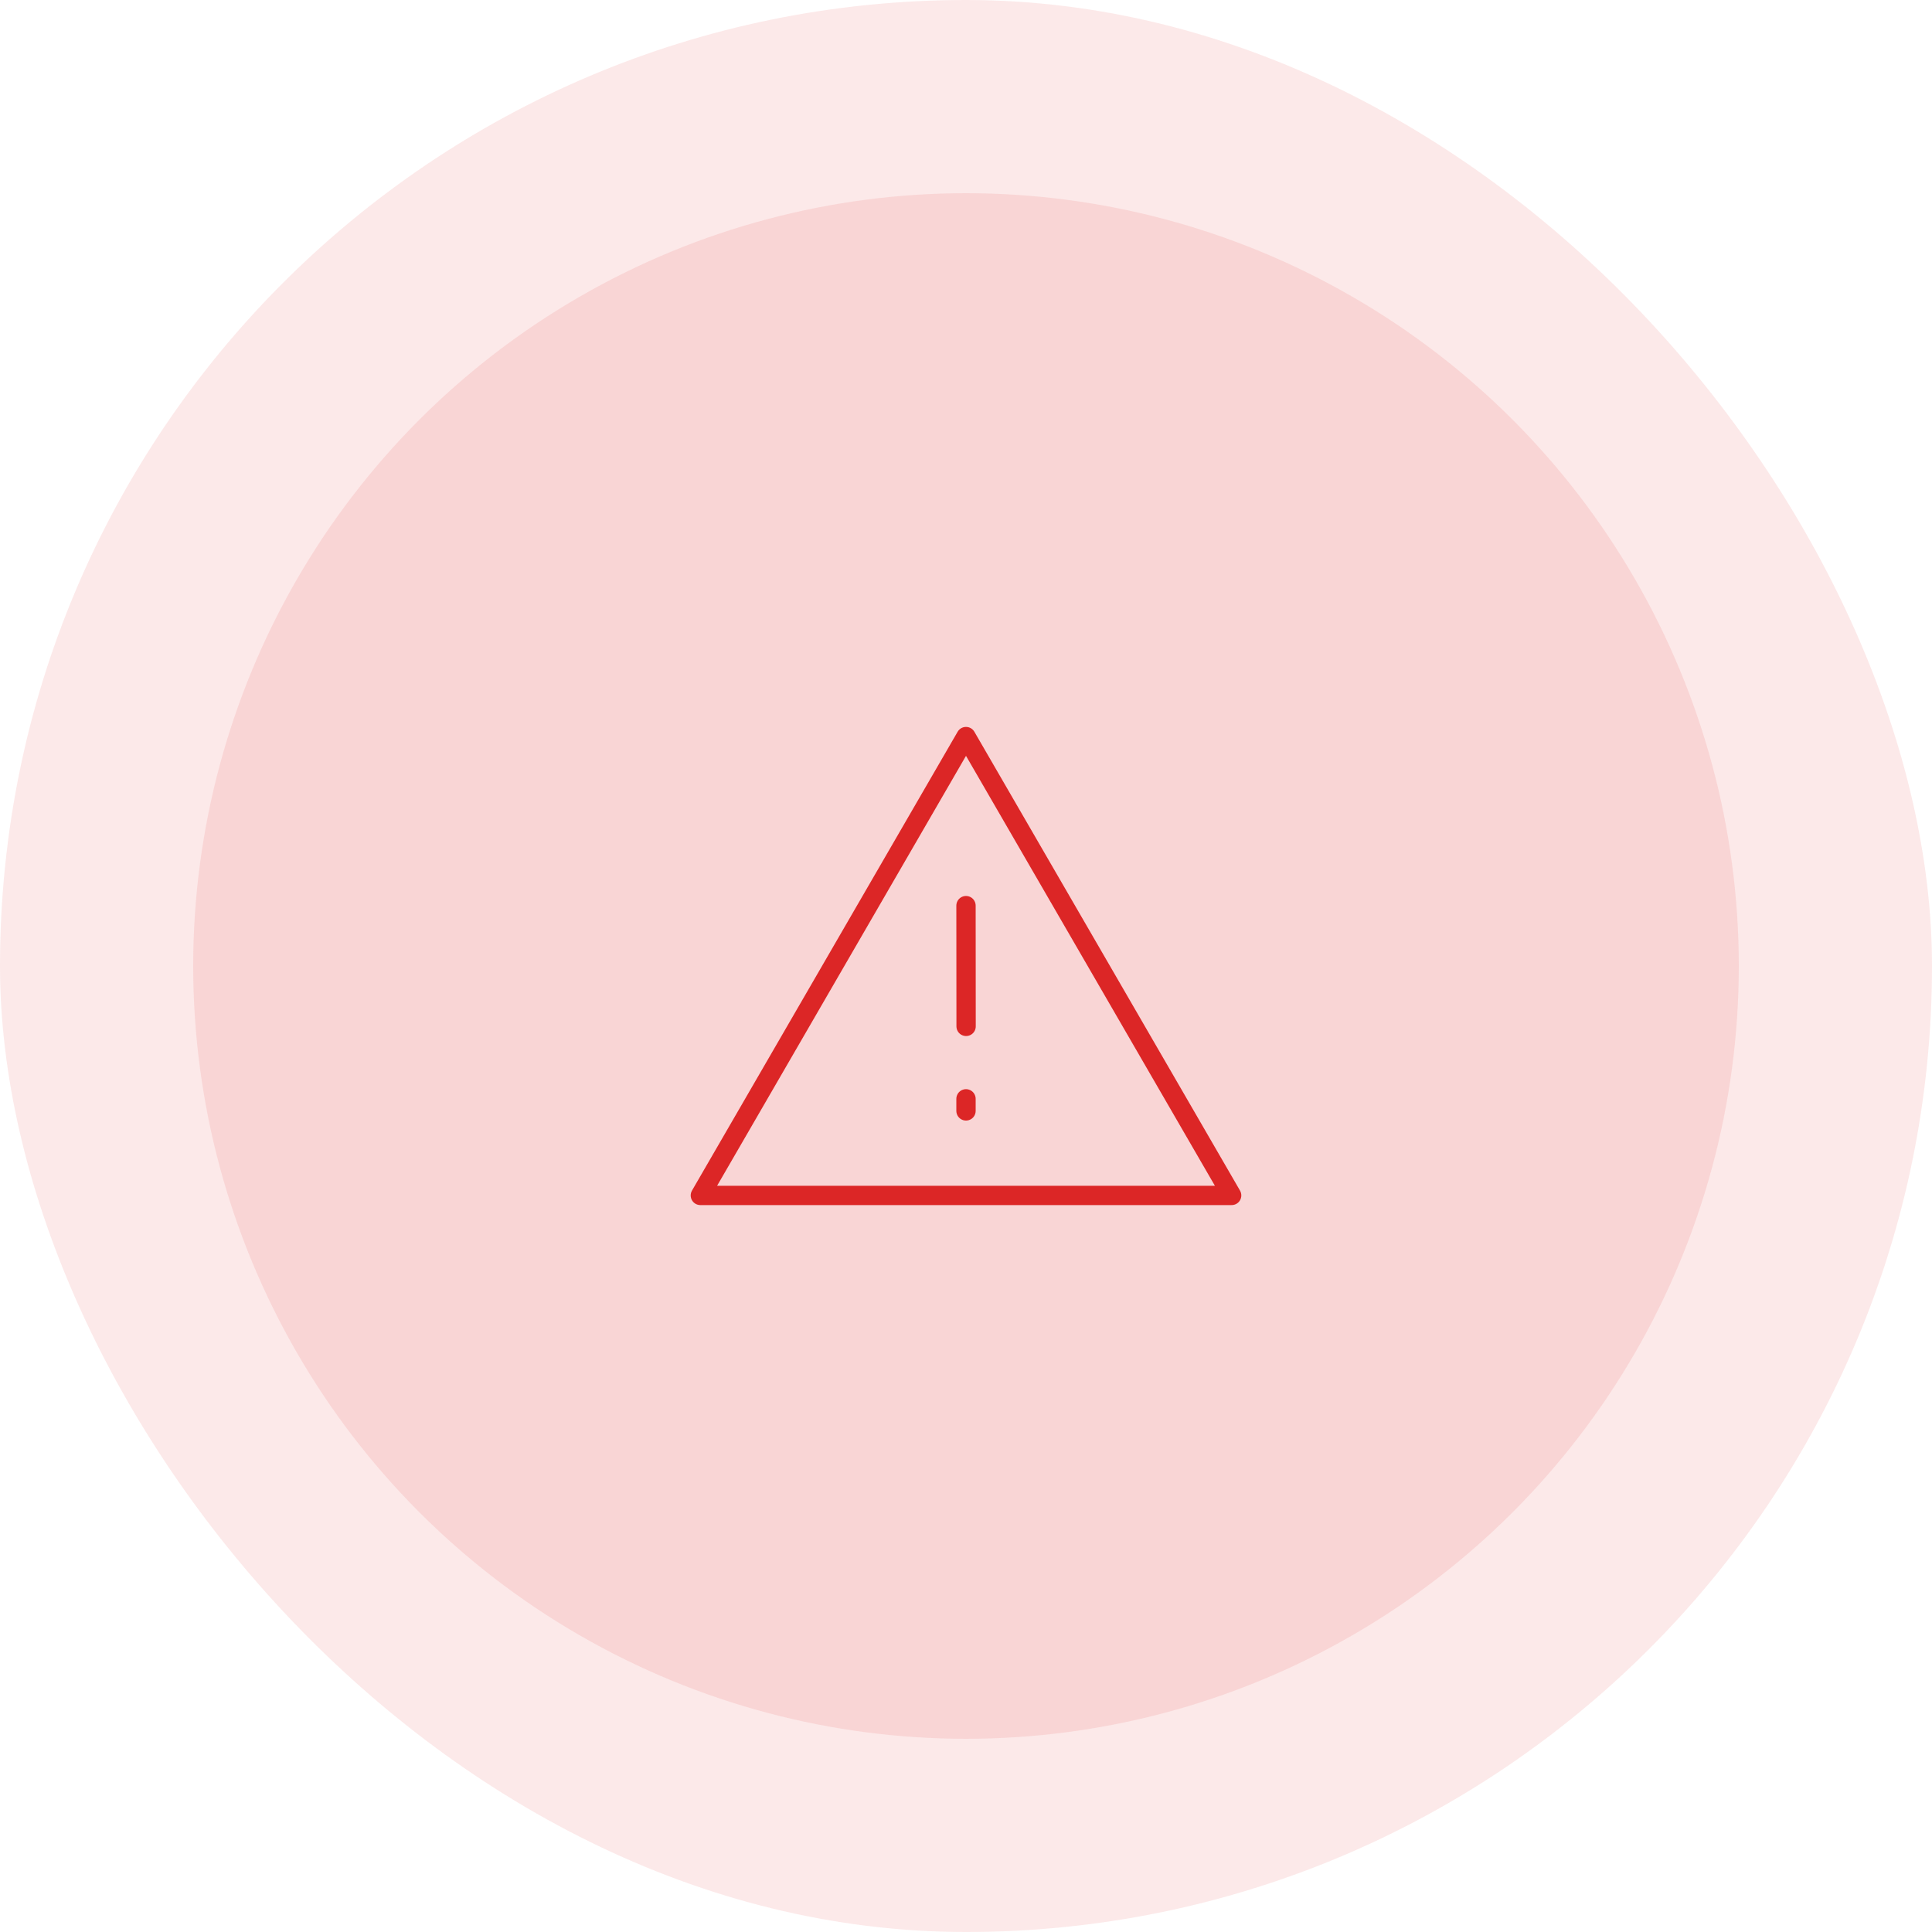 <svg width="200" height="200" viewBox="0 0 200 200" fill="none" xmlns="http://www.w3.org/2000/svg">
<rect width="200" height="200" rx="100" fill="#DC2626" fill-opacity="0.1"/>
<circle cx="100" cy="100" r="80" fill="#DC2626" fill-opacity="0.1"/>
<path d="M100 76.25L72.5 123.75H127.5L100 76.25Z" stroke="#DC2626" stroke-width="2" stroke-linejoin="round"/>
<path d="M100 113.75V115M100 93.75L100.01 106.25" stroke="#DC2626" stroke-width="2" stroke-linecap="round"/>
</svg>
